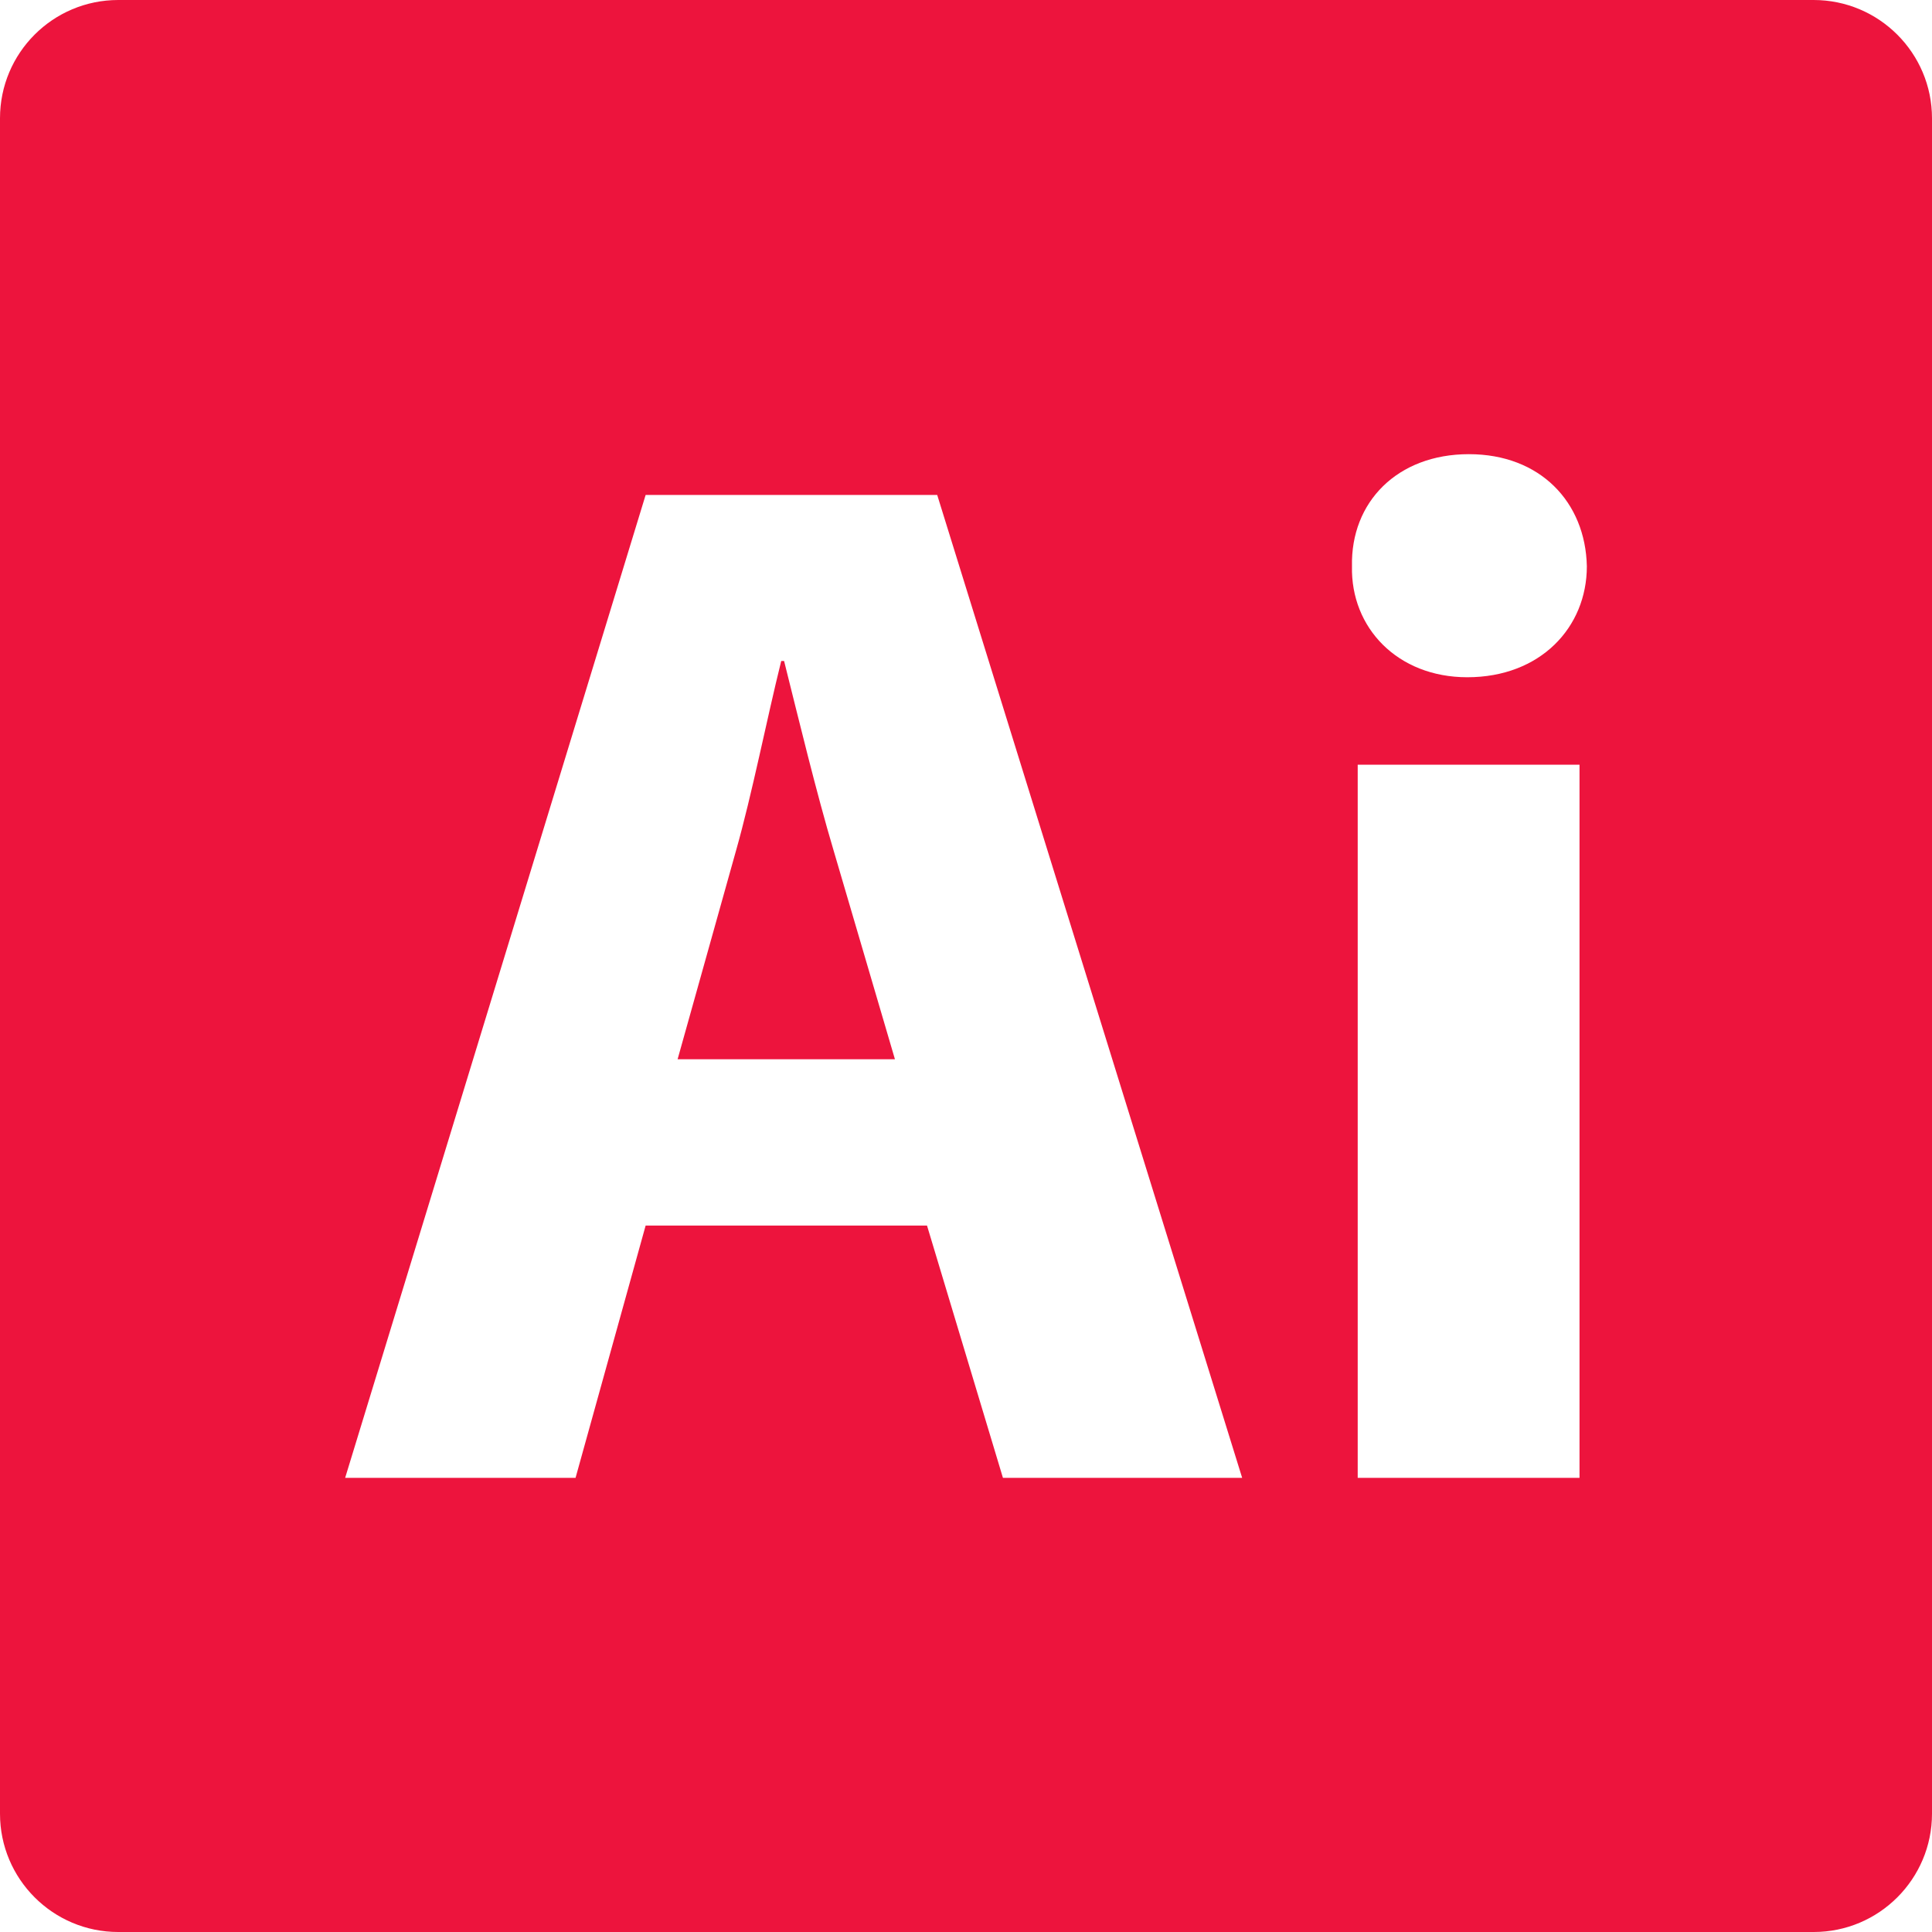 <?xml version="1.0" encoding="UTF-8" standalone="no"?>
<!-- Generator: Adobe Illustrator 18.1.1, SVG Export Plug-In . SVG Version: 6.00 Build 0)  -->

<svg
   version="1.1"
   id="Capa_1"
   x="0px"
   y="0px"
   viewBox="0 0 300 300"
   xml:space="preserve"
   sodipodi:docname="illustrator.svg"
   width="300"
   height="300"
   inkscape:version="1.1 (c68e22c387, 2021-05-23)"
   xmlns:inkscape="http://www.inkscape.org/namespaces/inkscape"
   xmlns:sodipodi="http://sodipodi.sourceforge.net/DTD/sodipodi-0.dtd"
   xmlns="http://www.w3.org/2000/svg"
   xmlns:svg="http://www.w3.org/2000/svg"><defs
   id="defs43" /><sodipodi:namedview
   id="namedview41"
   pagecolor="#ffffff"
   bordercolor="#999999"
   borderopacity="1"
   inkscape:pageshadow="0"
   inkscape:pageopacity="0"
   inkscape:pagecheckerboard="0"
   showgrid="false"
   width="300px"
   inkscape:snap-page="false"
   inkscape:zoom="1.0897265"
   inkscape:cx="143.61402"
   inkscape:cy="124.34313"
   inkscape:window-width="1920"
   inkscape:window-height="1017"
   inkscape:window-x="1352"
   inkscape:window-y="-8"
   inkscape:window-maximized="1"
   inkscape:current-layer="g6" />
<g
   id="g8"
   transform="matrix(17.782,0,0,17.782,-1.9515e-6,-1.9515e-6)">
	<g
   id="g6">
		<path
   style="fill:#ed143d;fill-opacity:1"
   d="M 6.847,5.772 H 6.822 C 6.695,6.283 6.568,6.932 6.427,7.429 L 5.917,9.25 H 7.815 L 7.28,7.429 C 7.128,6.919 6.975,6.283 6.847,5.772 Z"
   id="path2" />
		<path
   style="fill:#ed143d;fill-opacity:1"
   d="M 15.837,0 H 1.033 C 0.462,0 0,0.462 0,1.033 v 14.805 c 0,0.57 0.462,1.033 1.033,1.033 h 14.805 c 0.57,0 1.033,-0.463 1.033,-1.033 V 1.033 C 16.871,0.463 16.408,0 15.837,0 Z M 8.758,12.905 8.095,10.702 H 5.638 L 5.026,12.905 H 3.014 L 5.638,4.322 h 2.546 l 2.663,8.583 z m 5.035,0 H 11.856 V 6.678 h 1.937 z m -0.98,-6.991 c -0.611,0 -1.019,-0.434 -1.007,-0.969 -0.012,-0.561 0.396,-0.979 1.021,-0.979 0.623,0 1.018,0.419 1.03,0.979 0,0.535 -0.407,0.969 -1.044,0.969 z"
   id="path4" />
	</g>
</g>
<g
   id="g10">
</g>
<g
   id="g12">
</g>
<g
   id="g14">
</g>
<g
   id="g16">
</g>
<g
   id="g18">
</g>
<g
   id="g20">
</g>
<g
   id="g22">
</g>
<g
   id="g24">
</g>
<g
   id="g26">
</g>
<g
   id="g28">
</g>
<g
   id="g30">
</g>
<g
   id="g32">
</g>
<g
   id="g34">
</g>
<g
   id="g36">
</g>
<g
   id="g38">
</g>
</svg>
